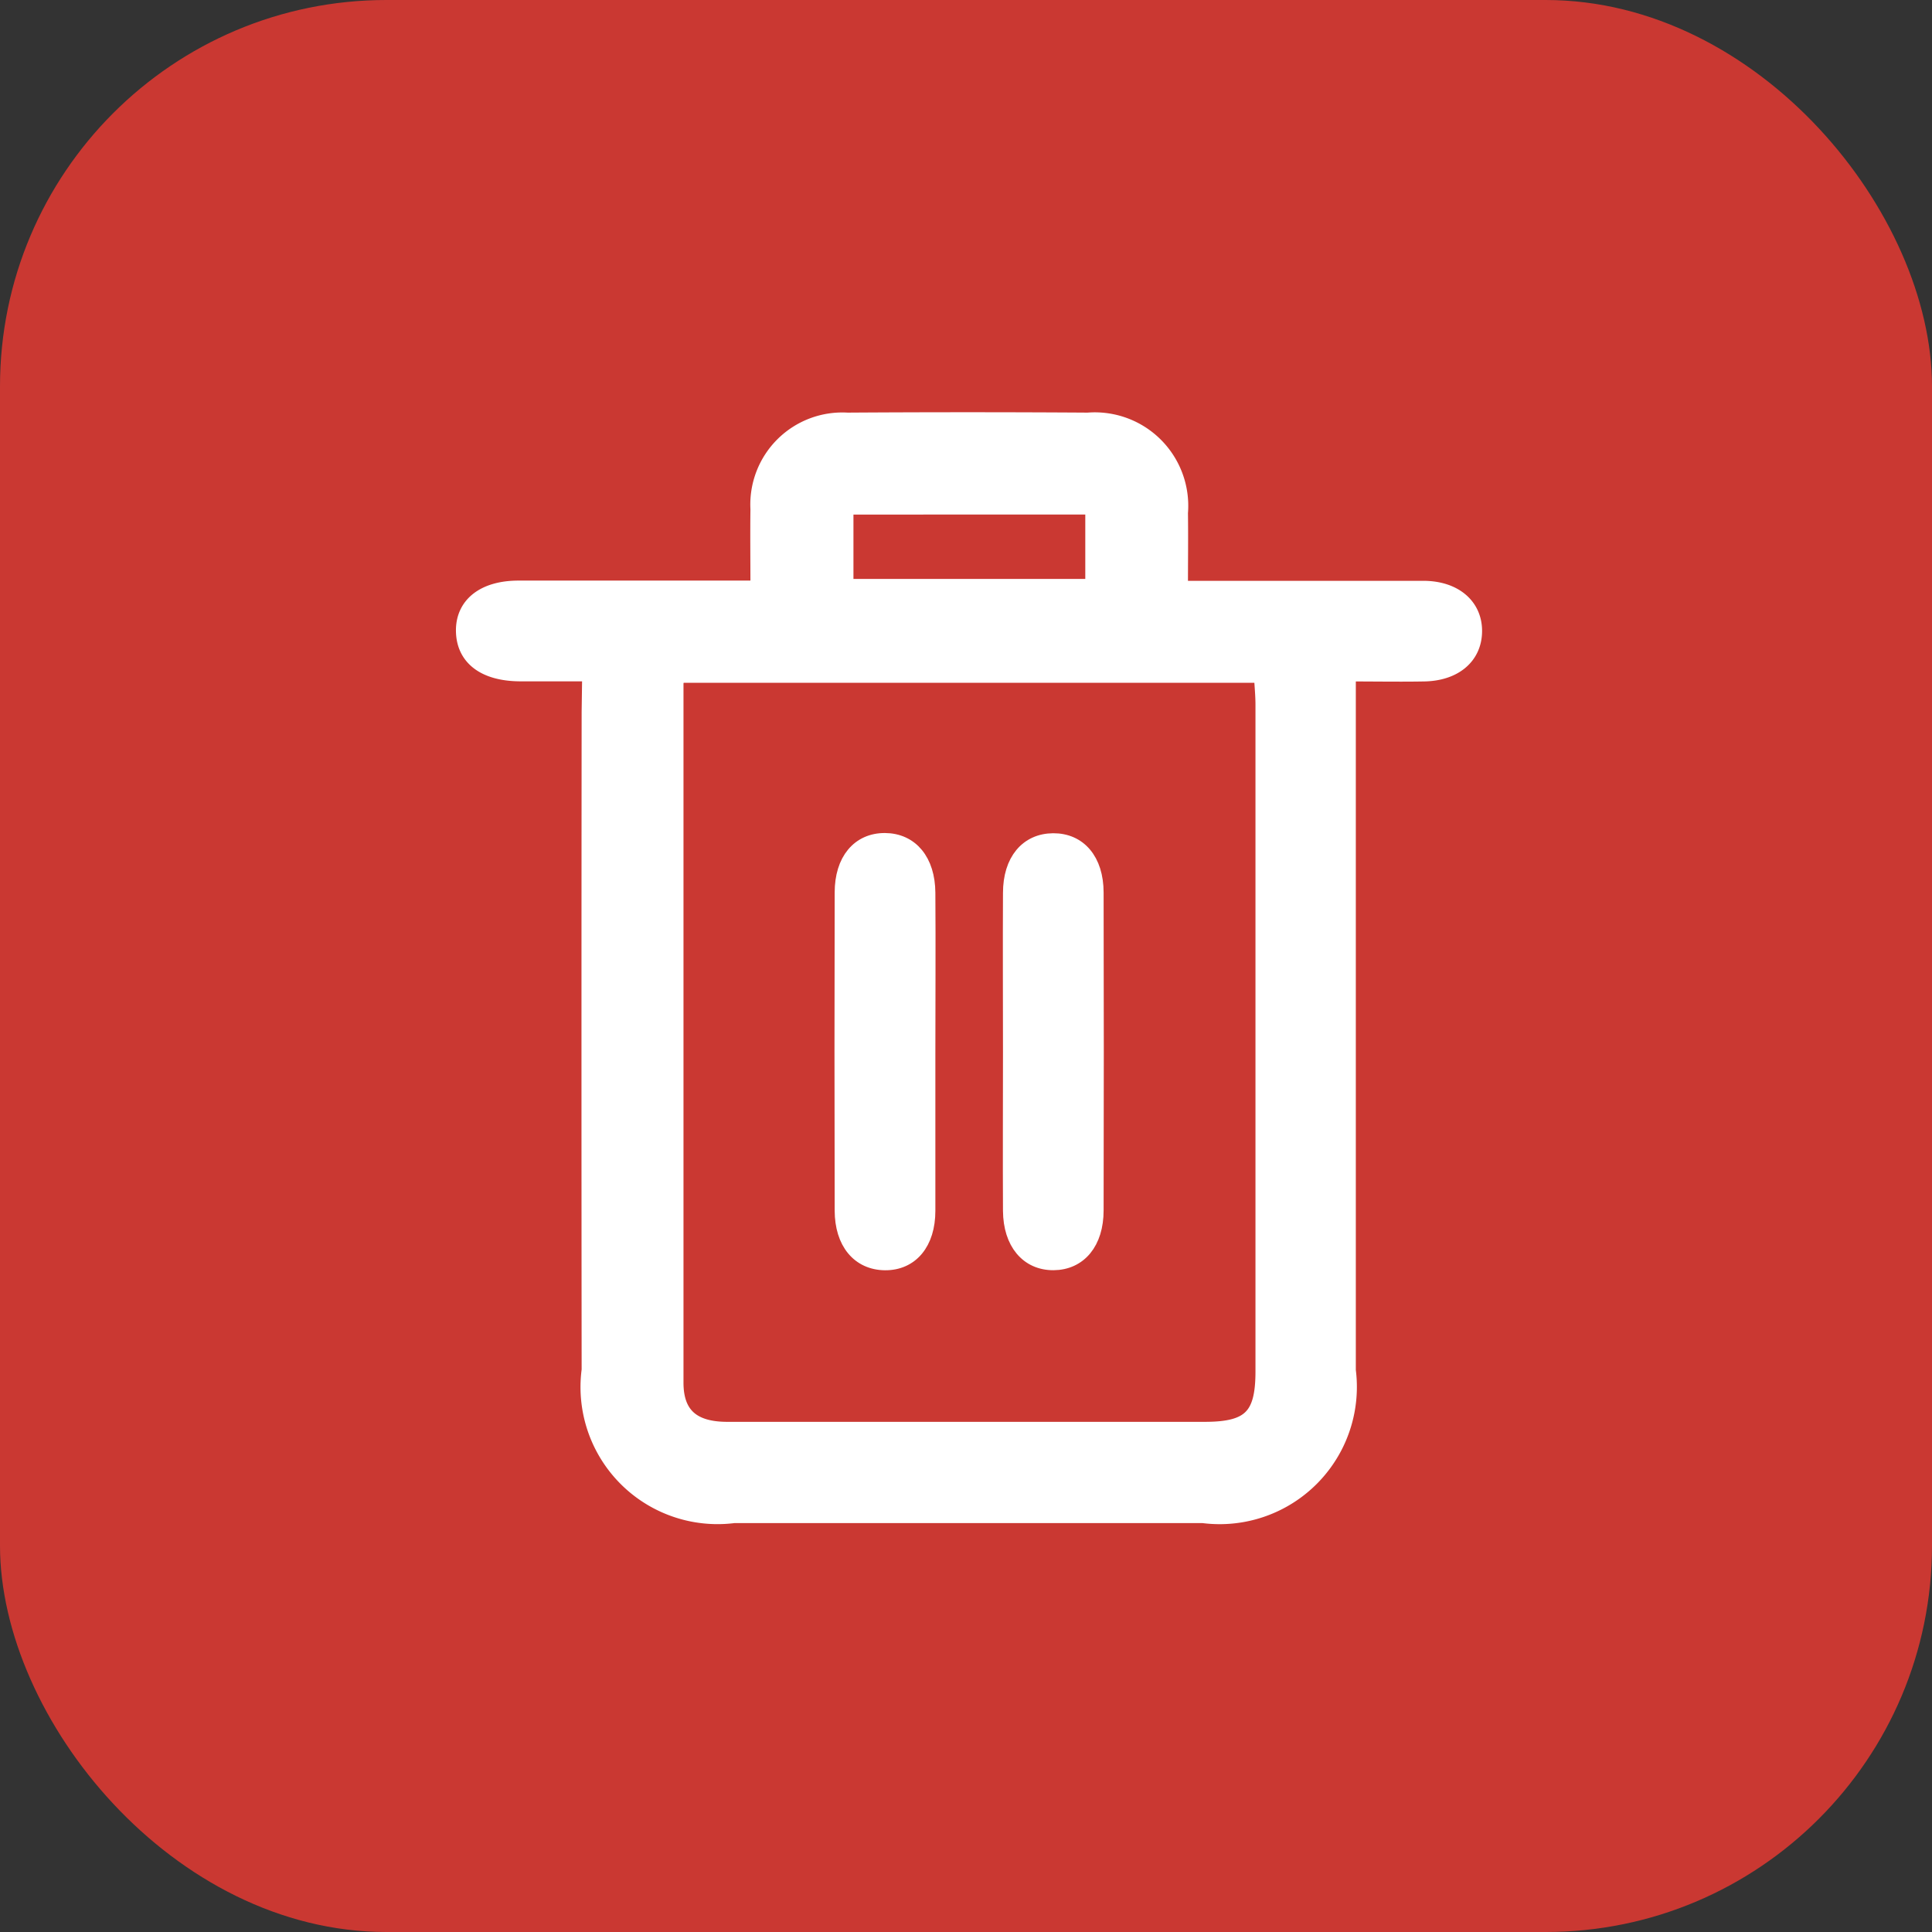 <svg xmlns="http://www.w3.org/2000/svg" width="35" height="35" viewBox="0 0 35 35"><rect x="0" y="0" width="35" height="35" fill="#333333" stroke="none"/><defs><style>.a{fill:#ff3b33;opacity:0.74;}.b{fill:#fff;stroke:#fff;stroke-width:0.3px;}</style></defs><rect class="a" width="35" height="35" rx="7"/><g transform="translate(8.414 7.612)"><path class="b" d="M123.315,49.53c-.489,0-.888,0-1.287,0-.629-.007-.99-.283-1-.755s.358-.768.978-.77c1.252,0,2.5,0,3.757,0h.6c0-.511-.006-.977,0-1.443a1.517,1.517,0,0,1,1.607-1.6q2.178-.014,4.356,0a1.543,1.543,0,0,1,1.663,1.666c.006.434,0,.867,0,1.381h.873c1.18,0,2.359,0,3.539,0,.568,0,.927.318.916.778-.01.441-.355.735-.9.745-.434.008-.868,0-1.387,0v.653q0,5.989,0,11.979a2.336,2.336,0,0,1-2.62,2.615q-4.247,0-8.494,0a2.333,2.333,0,0,1-2.611-2.623q-.006-5.962,0-11.924Zm1.574.026a.873.873,0,0,0-.039.154q0,6.337,0,12.674c0,.59.31.86.941.861q4.325,0,8.649,0c.829,0,1.072-.241,1.072-1.063q0-6.038,0-12.076c0-.176-.018-.351-.029-.55Zm3.04-3.047v1.466h4.5V46.508Z" transform="translate(-121.032 -44.949)"/><path class="b" d="M185.5,118.879c0,.942,0,1.884,0,2.827,0,.575-.3.931-.762.927s-.761-.359-.762-.932q-.007-2.881,0-5.762c0-.576.3-.93.761-.927s.759.359.763.931C185.507,116.922,185.5,117.9,185.5,118.879Z" transform="translate(-177.119 -107.383)"/><path class="b" d="M211.975,118.844c0-.96-.005-1.92,0-2.879,0-.579.3-.929.759-.932s.763.345.764.923q.007,2.879,0,5.759c0,.576-.3.931-.758.934s-.761-.354-.765-.926C211.97,120.763,211.975,119.8,211.975,118.844Z" transform="translate(-202.069 -107.4)"/></g></svg>